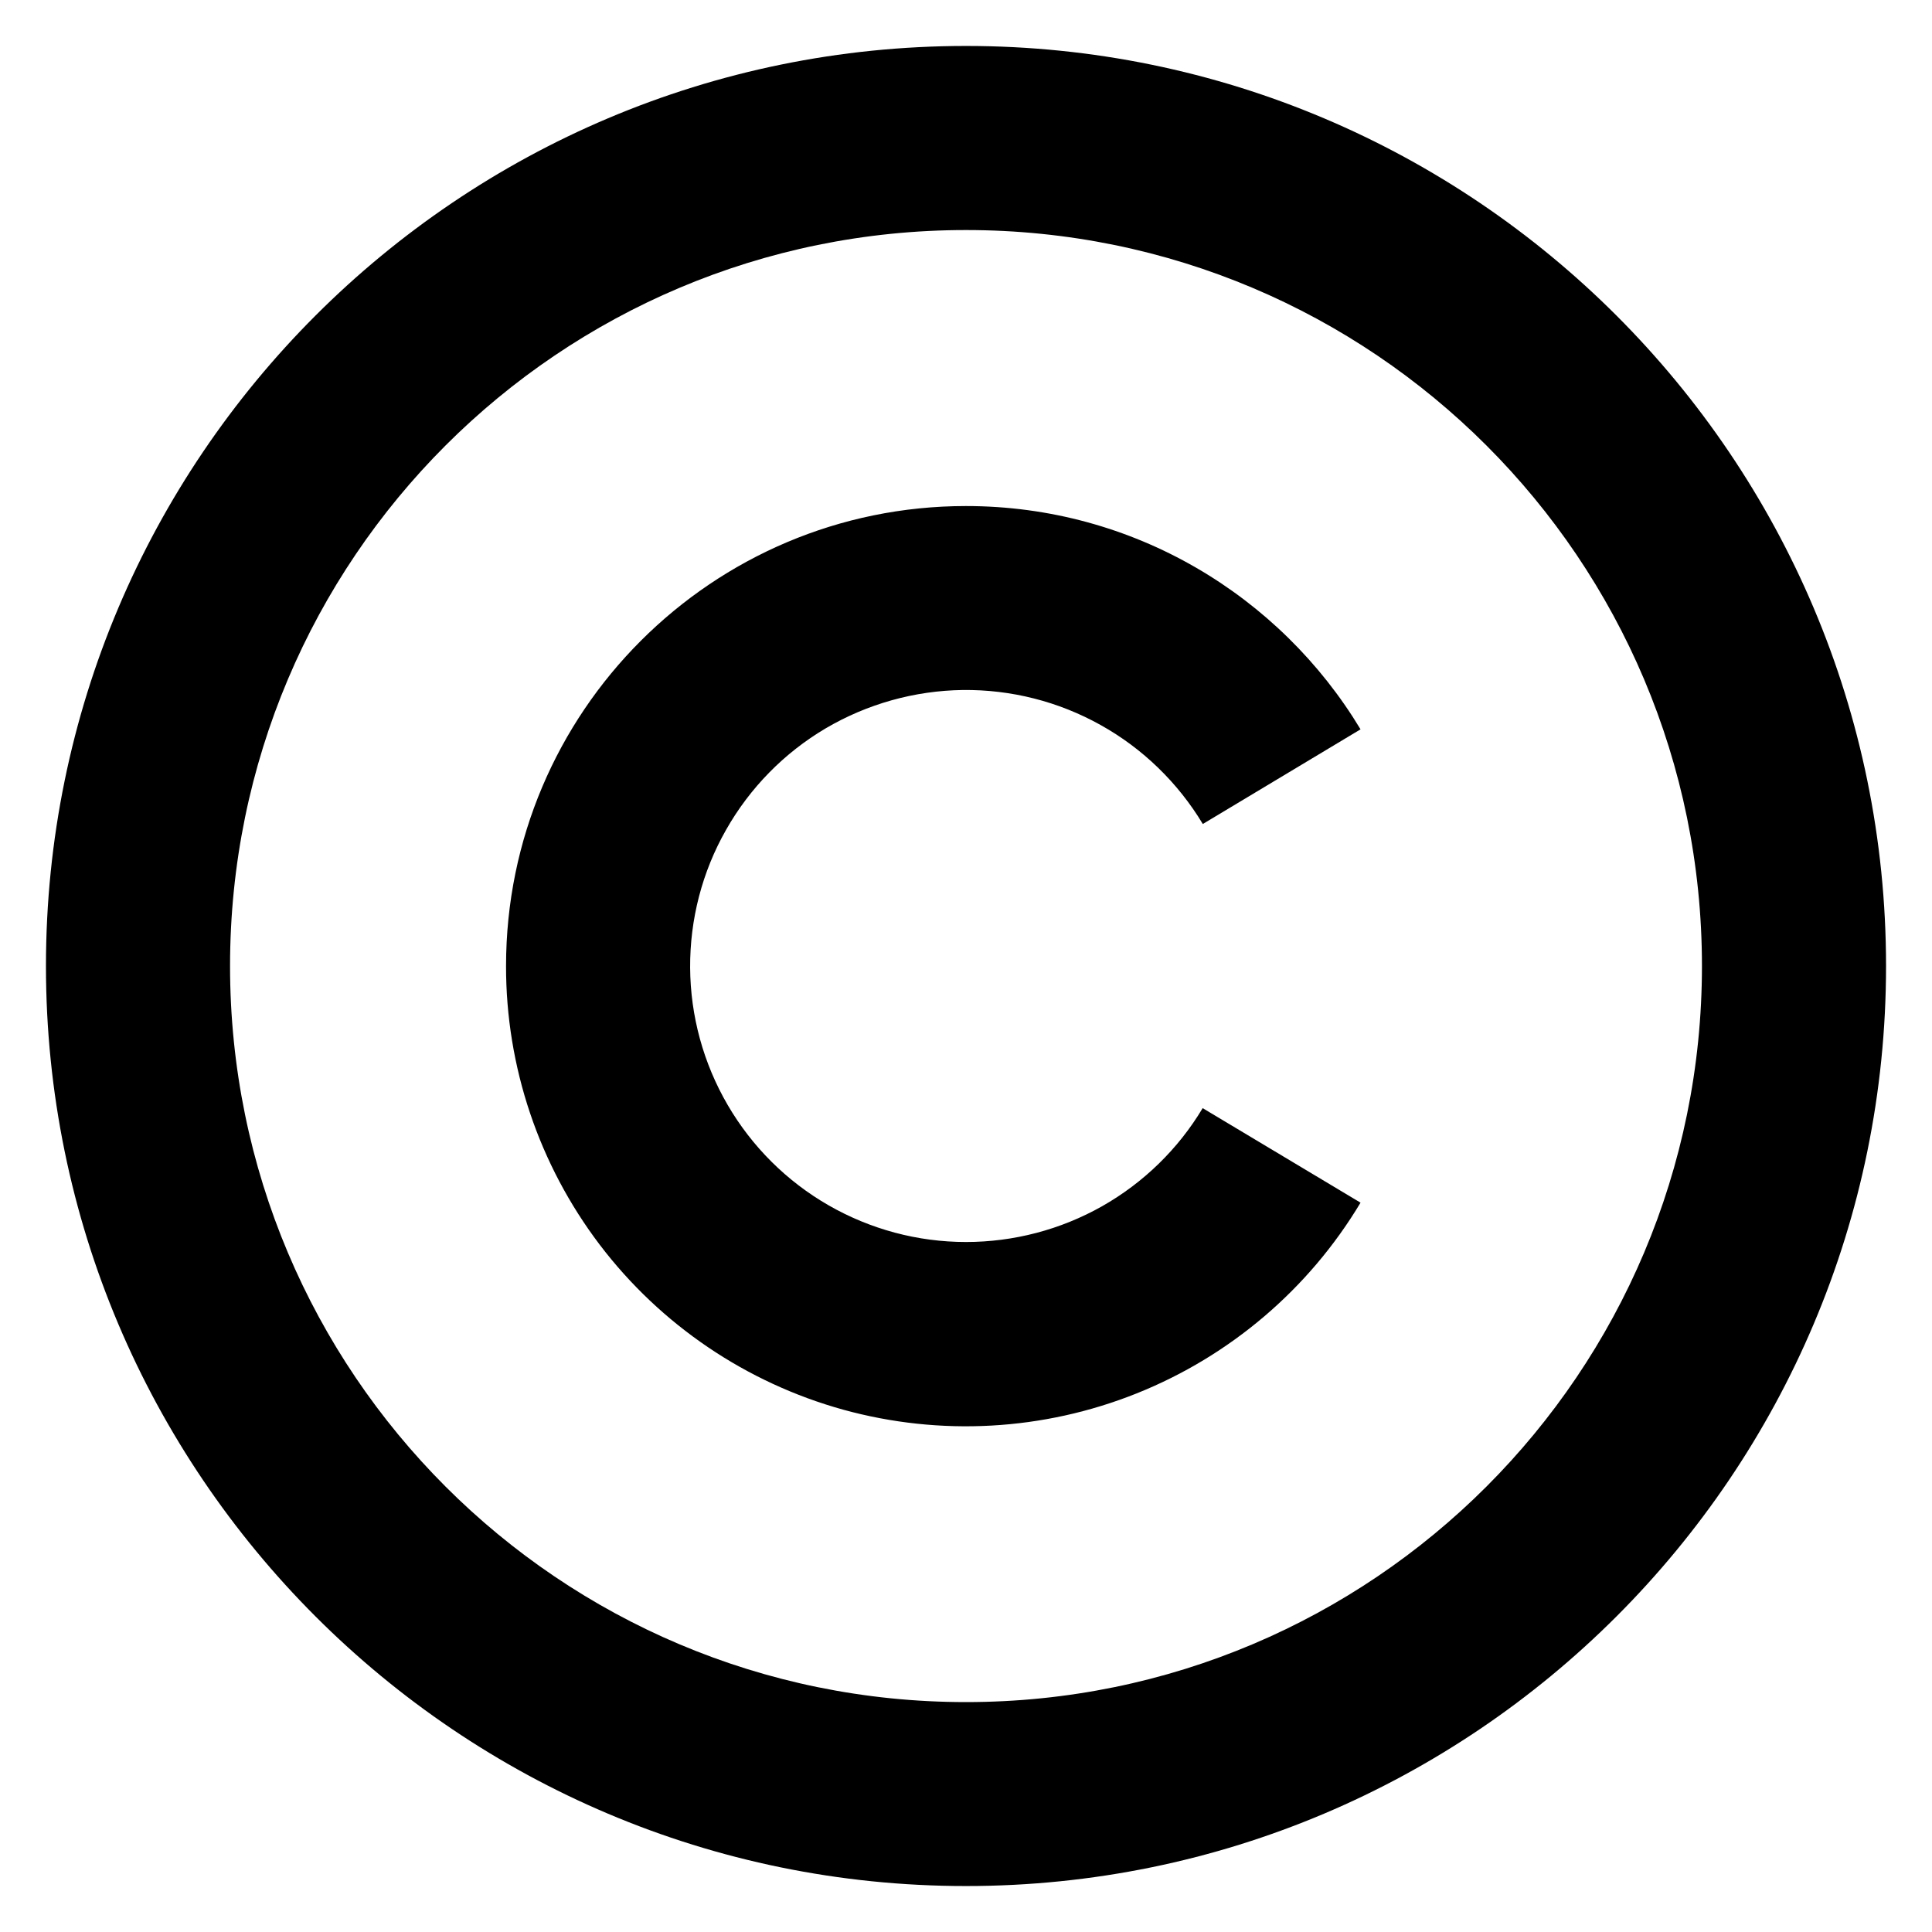 <svg width="14" height="14" viewBox="0 0 14 14" fill="none" xmlns="http://www.w3.org/2000/svg">
<path d="M7 0.333C10.68 0.333 13.667 3.32 13.667 7C13.667 10.68 10.68 13.667 7 13.667C3.32 13.667 0.333 10.68 0.333 7C0.333 3.32 3.32 0.333 7 0.333ZM7 1.667C4.053 1.667 1.667 4.053 1.667 7C1.667 9.947 4.053 12.334 7 12.334C9.947 12.334 12.333 9.947 12.333 7C12.333 4.053 9.947 1.667 7 1.667ZM7 3.667C8.213 3.667 9.275 4.316 9.859 5.285L8.716 5.971C8.536 5.672 8.281 5.424 7.976 5.254C7.67 5.083 7.326 4.996 6.976 5C6.626 5.005 6.284 5.101 5.983 5.278C5.682 5.456 5.433 5.71 5.261 6.014C5.088 6.318 4.999 6.662 5.001 7.012C5.003 7.362 5.097 7.705 5.273 8.007C5.449 8.309 5.701 8.56 6.004 8.734C6.307 8.908 6.65 9 7 9C7.345 9 7.685 8.911 7.986 8.741C8.286 8.571 8.538 8.326 8.715 8.03L9.859 8.715C9.484 9.341 8.914 9.826 8.237 10.097C7.56 10.368 6.813 10.409 6.11 10.215C5.407 10.02 4.787 9.6 4.346 9.02C3.905 8.439 3.666 7.729 3.667 7C3.667 5.16 5.16 3.667 7 3.667Z" fill="black"/>
</svg>
